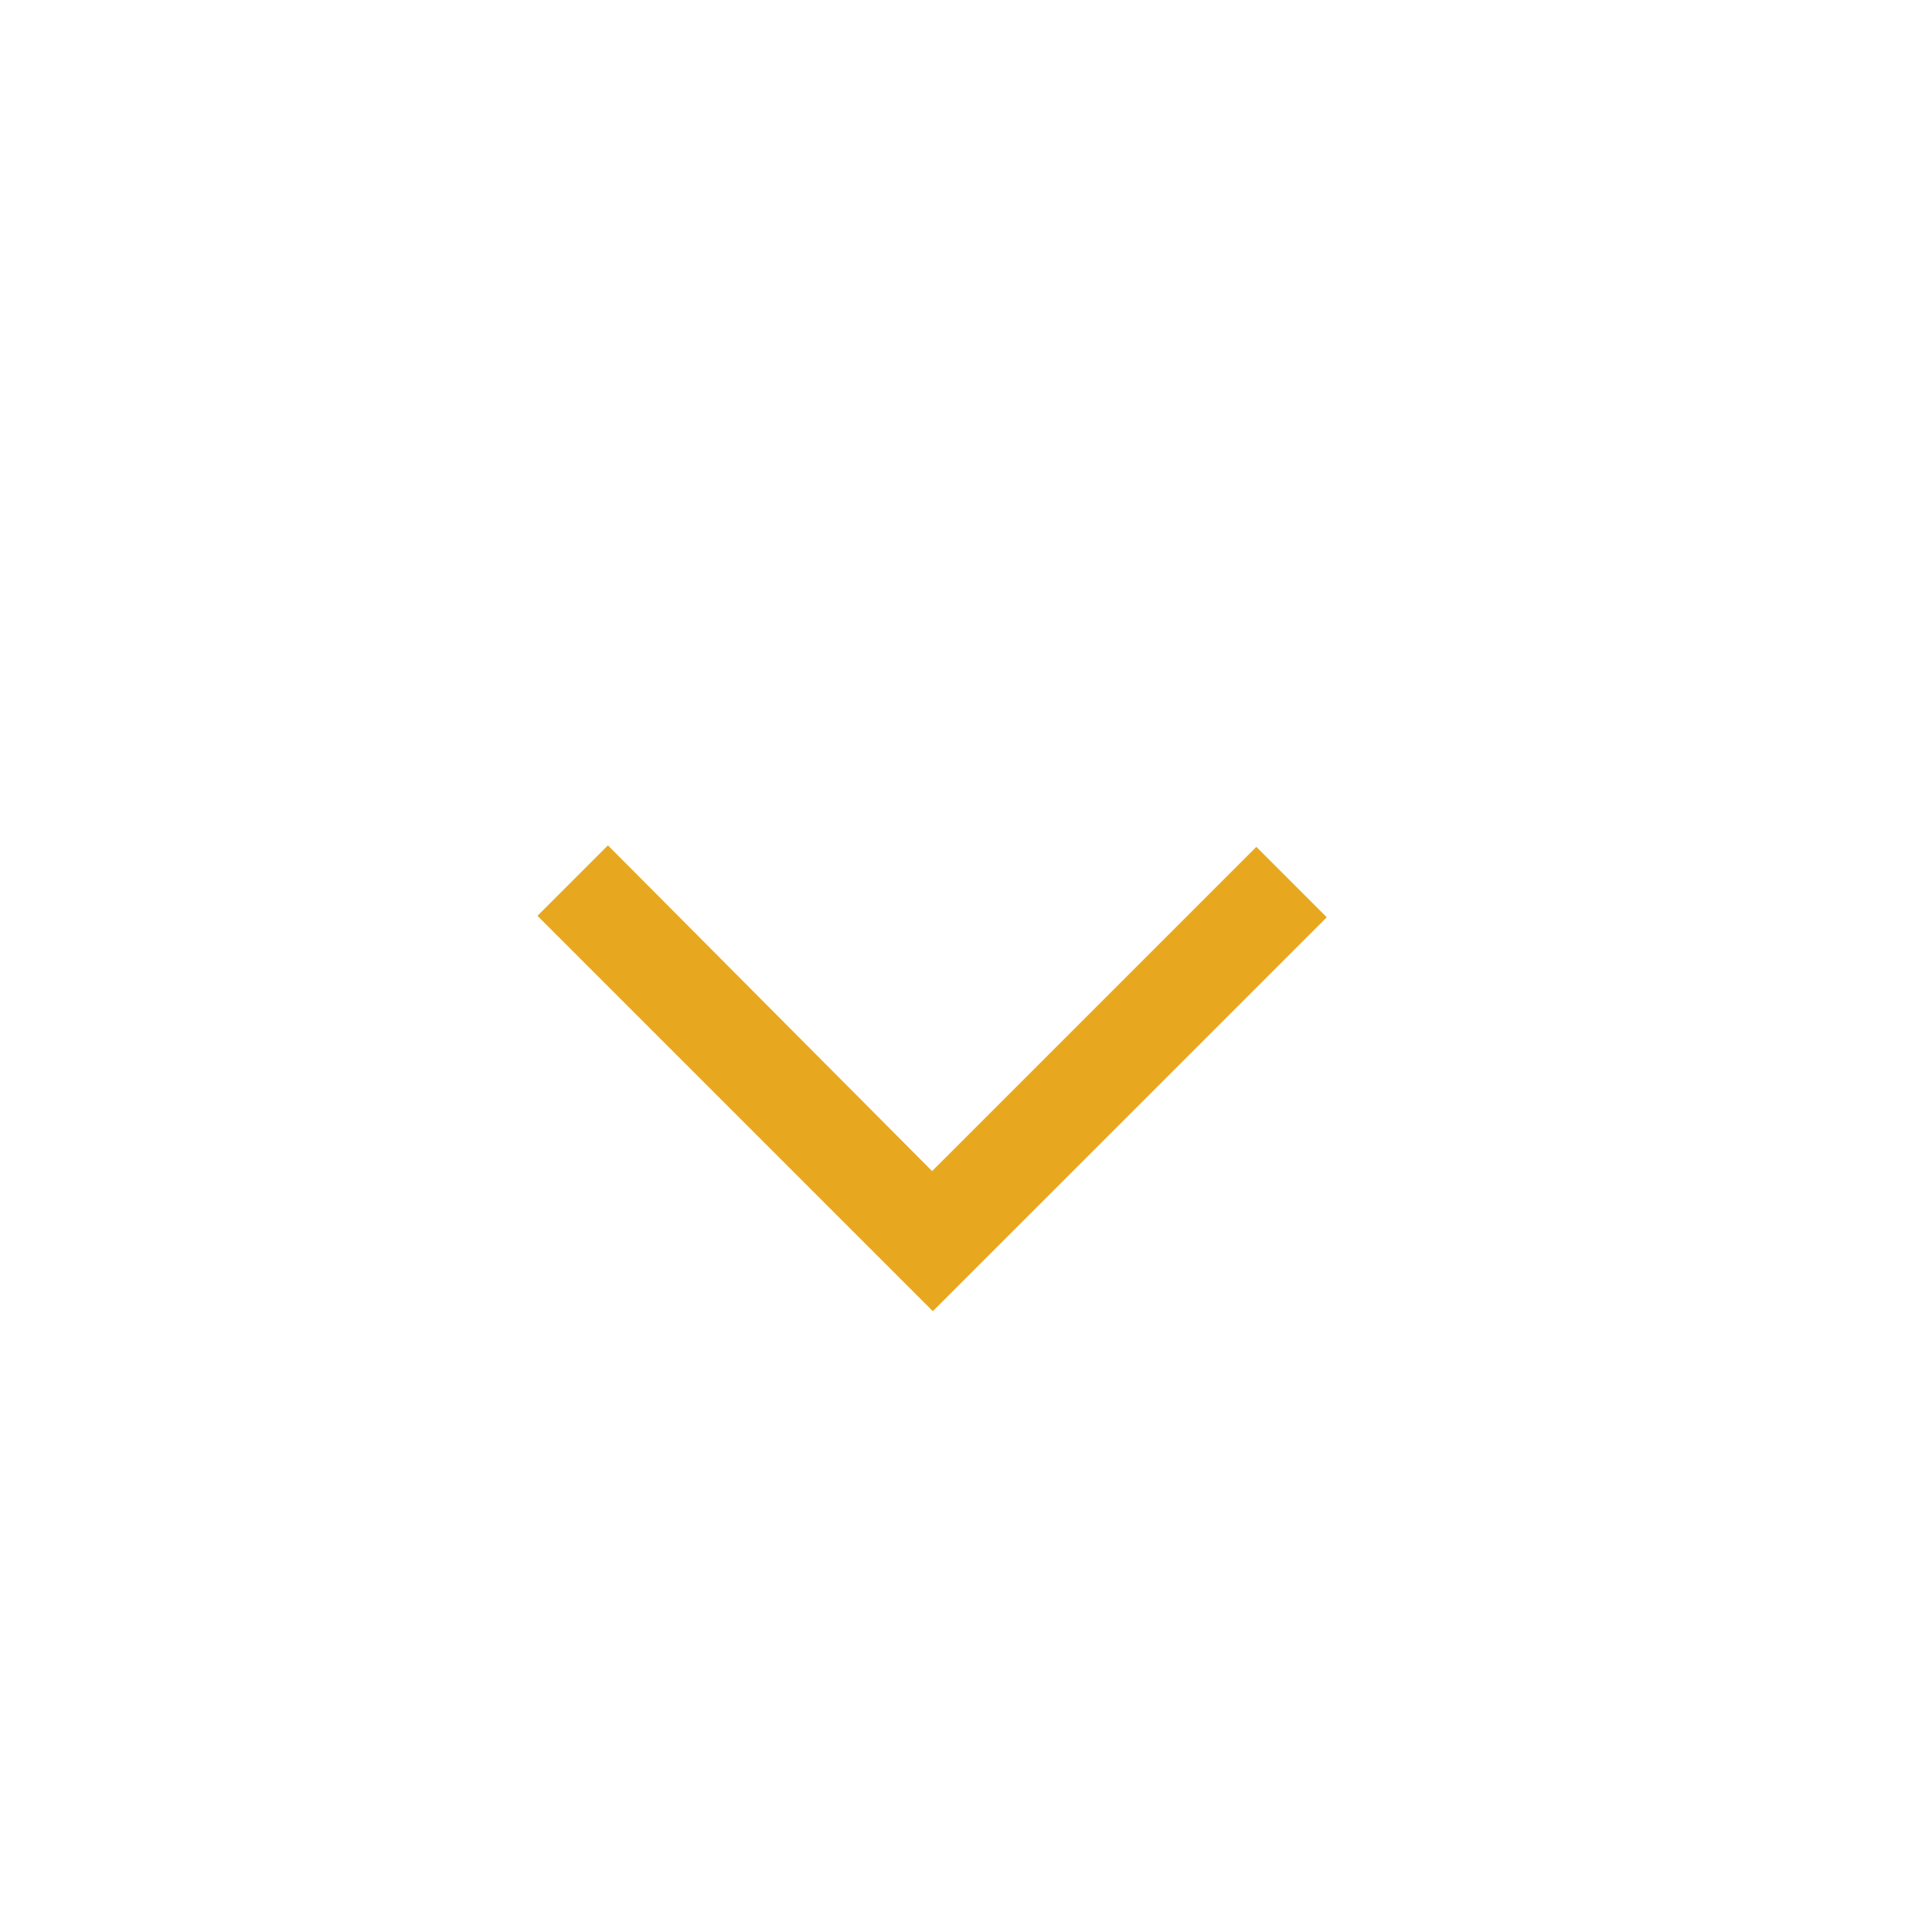 <svg width="39" height="39" viewBox="0 0 39 39" fill="none" xmlns="http://www.w3.org/2000/svg">
<path d="M18.831 26.468L10.85 18.487L12.272 17.065L18.816 23.64L25.361 17.095L26.783 18.517L18.831 26.468Z" fill="#E7A81F"/>
</svg>
